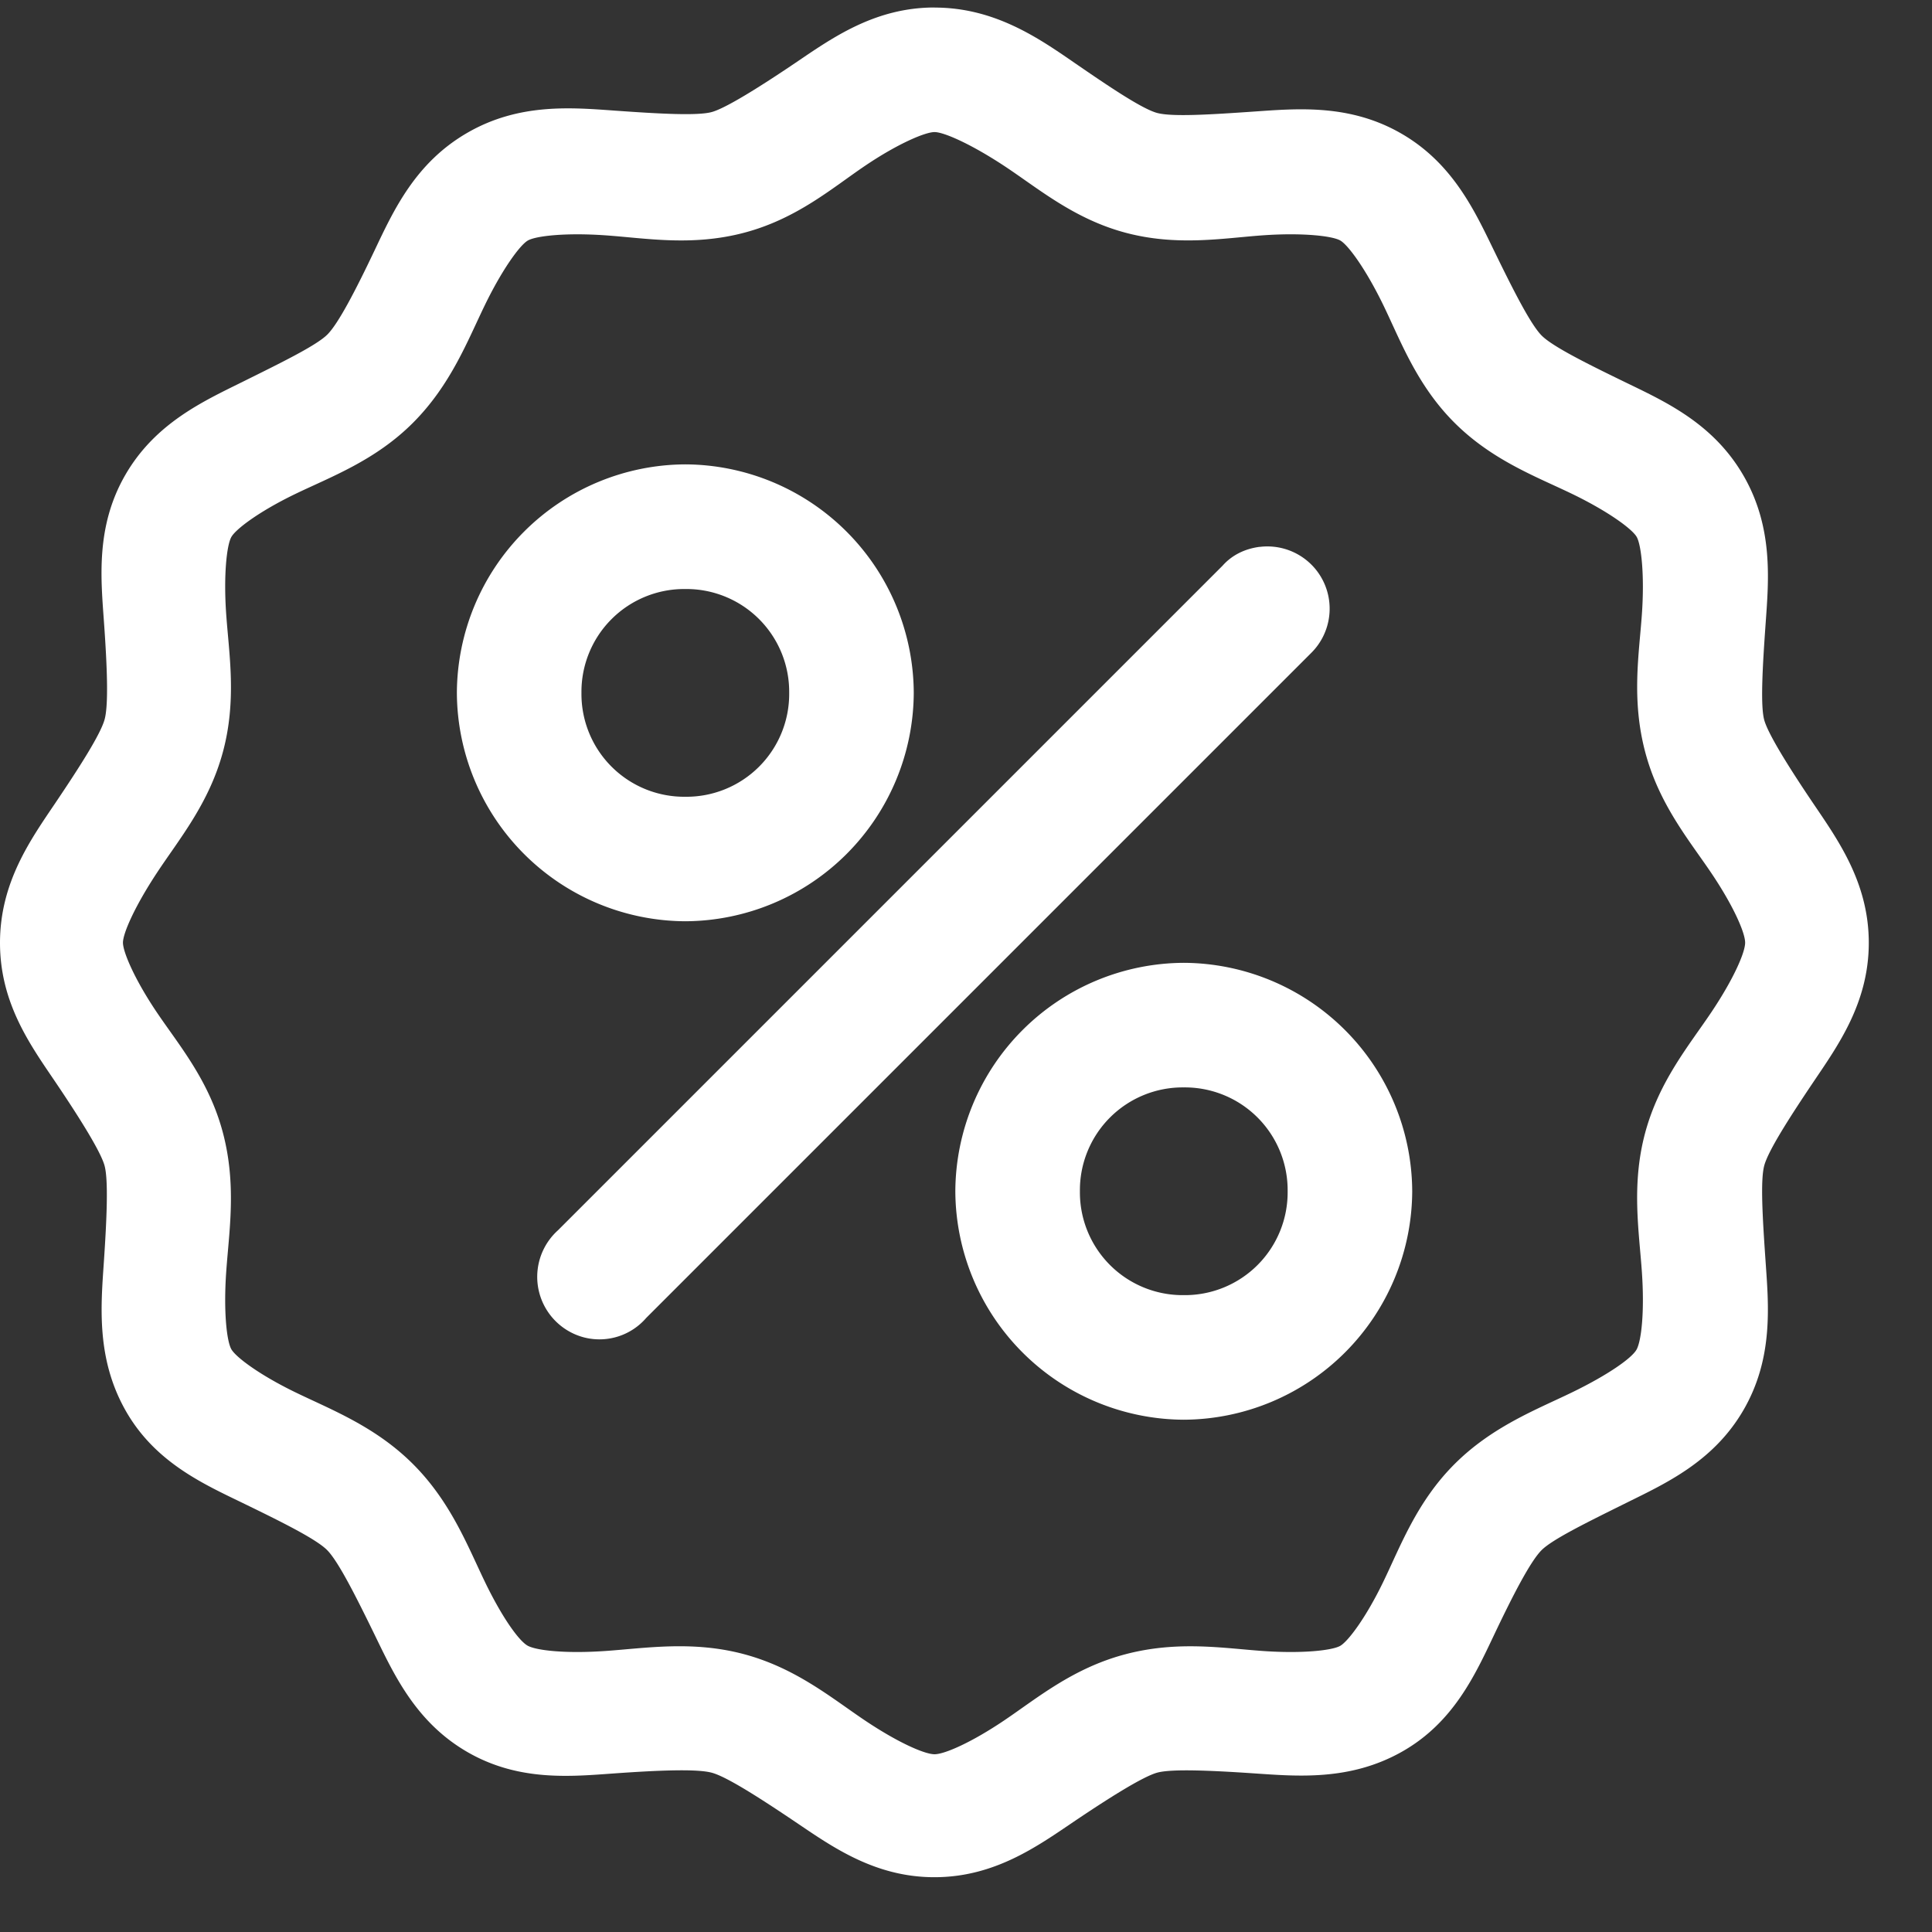 <svg xmlns="http://www.w3.org/2000/svg" width="25" height="25" xmlns:v="https://vecta.io/nano"><rect width="100%" height="100%" fill="#333333" stroke="none"/><path d="M12.093.097c-.776 0-1.328.397-1.797.714s-.9.586-1.083.638-.687.023-1.25-.017-1.243-.102-1.915.286-.953 1-1.2 1.52-.47.95-.613 1.092-.6.365-1.1.613-1.124.53-1.512 1.2-.317 1.35-.277 1.915.06 1.058.008 1.25-.322.614-.638 1.083S0 11.415 0 12.2s.397 1.328.714 1.797.586.9.638 1.083.03.687-.008 1.25-.1 1.243.277 1.915 1.003.953 1.512 1.2.958.47 1.1.613.365.583.613 1.092.53 1.132 1.2 1.52 1.35.317 1.915.277 1.058-.06 1.25-.008.614.322 1.083.638 1.022.714 1.797.714 1.328-.397 1.797-.714.9-.586 1.083-.638.687-.03 1.25.008 1.243.1 1.915-.277.953-1 1.2-1.52.47-.95.613-1.092.6-.365 1.1-.613 1.124-.53 1.512-1.2.325-1.35.286-1.915-.07-1.058-.017-1.25.322-.614.638-1.083.714-1.022.714-1.797-.397-1.328-.714-1.797-.586-.9-.638-1.083-.023-.687.017-1.25.102-1.243-.286-1.915-1.003-.953-1.512-1.2-.958-.47-1.1-.613-.365-.583-.613-1.092-.53-1.132-1.2-1.52-1.35-.325-1.915-.286-1.058.07-1.25.017-.61-.333-1.07-.65-1.03-.713-1.807-.713h0zm0 1.612c.118 0 .464.15.9.437s.9.686 1.57.865 1.268.07 1.78.034.897.008 1 .067.33.37.554.83.433 1.038.924 1.528 1.066.7 1.528.924.772.452.83.554.103.486.067 1-.137 1.1.042 1.78.57 1.144.857 1.57.437.772.437.9-.15.472-.437.9-.677.892-.857 1.562-.078 1.276-.042 1.8-.008.888-.067 1-.37.33-.83.554-1.038.442-1.528.932-.7 1.066-.924 1.528-.452.764-.554.823-.486.103-1 .067-1.1-.137-1.78.042-1.144.57-1.57.857-.772.437-.9.437-.472-.15-.9-.437-.892-.677-1.562-.857-1.276-.078-1.8-.042-.888-.008-1-.067-.33-.36-.554-.823-.442-1.038-.932-1.528-1.066-.707-1.528-.932-.764-.452-.823-.554-.103-.478-.067-1 .137-1.12-.042-1.8-.57-1.136-.857-1.562-.437-.78-.437-.9.15-.464.437-.9.677-.9.857-1.57.078-1.267.042-1.78.008-.897.067-1 .36-.33.823-.554 1.038-.433 1.528-.924.707-1.066.932-1.528.452-.772.554-.83.478-.103 1-.067 1.12.146 1.8-.034 1.136-.577 1.562-.865.78-.437.9-.437h0zm-3.225 4.3a2.97 2.97 0 0 0-2.956 2.956 2.97 2.97 0 0 0 2.956 2.956 2.97 2.97 0 0 0 2.956-2.956 2.97 2.97 0 0 0-2.956-2.956zM16.3 7.076c-.183.024-.352.1-.48.244l-8.6 8.6a.81.81 0 0 0 .345 1.388.8.8 0 0 0 .797-.254l8.6-8.6c.248-.242.314-.615.164-.927s-.483-.493-.827-.45h0zm-7.432.546a1.33 1.33 0 0 1 1.344 1.344 1.33 1.33 0 0 1-1.344 1.344 1.33 1.33 0 0 1-1.344-1.344 1.33 1.33 0 0 1 1.344-1.344zm6.45 4.837a2.97 2.97 0 0 0-2.956 2.956 2.97 2.97 0 0 0 2.956 2.956 2.97 2.97 0 0 0 2.956-2.956 2.97 2.97 0 0 0-2.956-2.956h0zm0 1.612a1.33 1.33 0 0 1 1.344 1.344 1.33 1.33 0 0 1-1.344 1.344 1.33 1.33 0 0 1-1.344-1.344 1.33 1.33 0 0 1 1.344-1.344h0z" fill="#fff"/></svg>